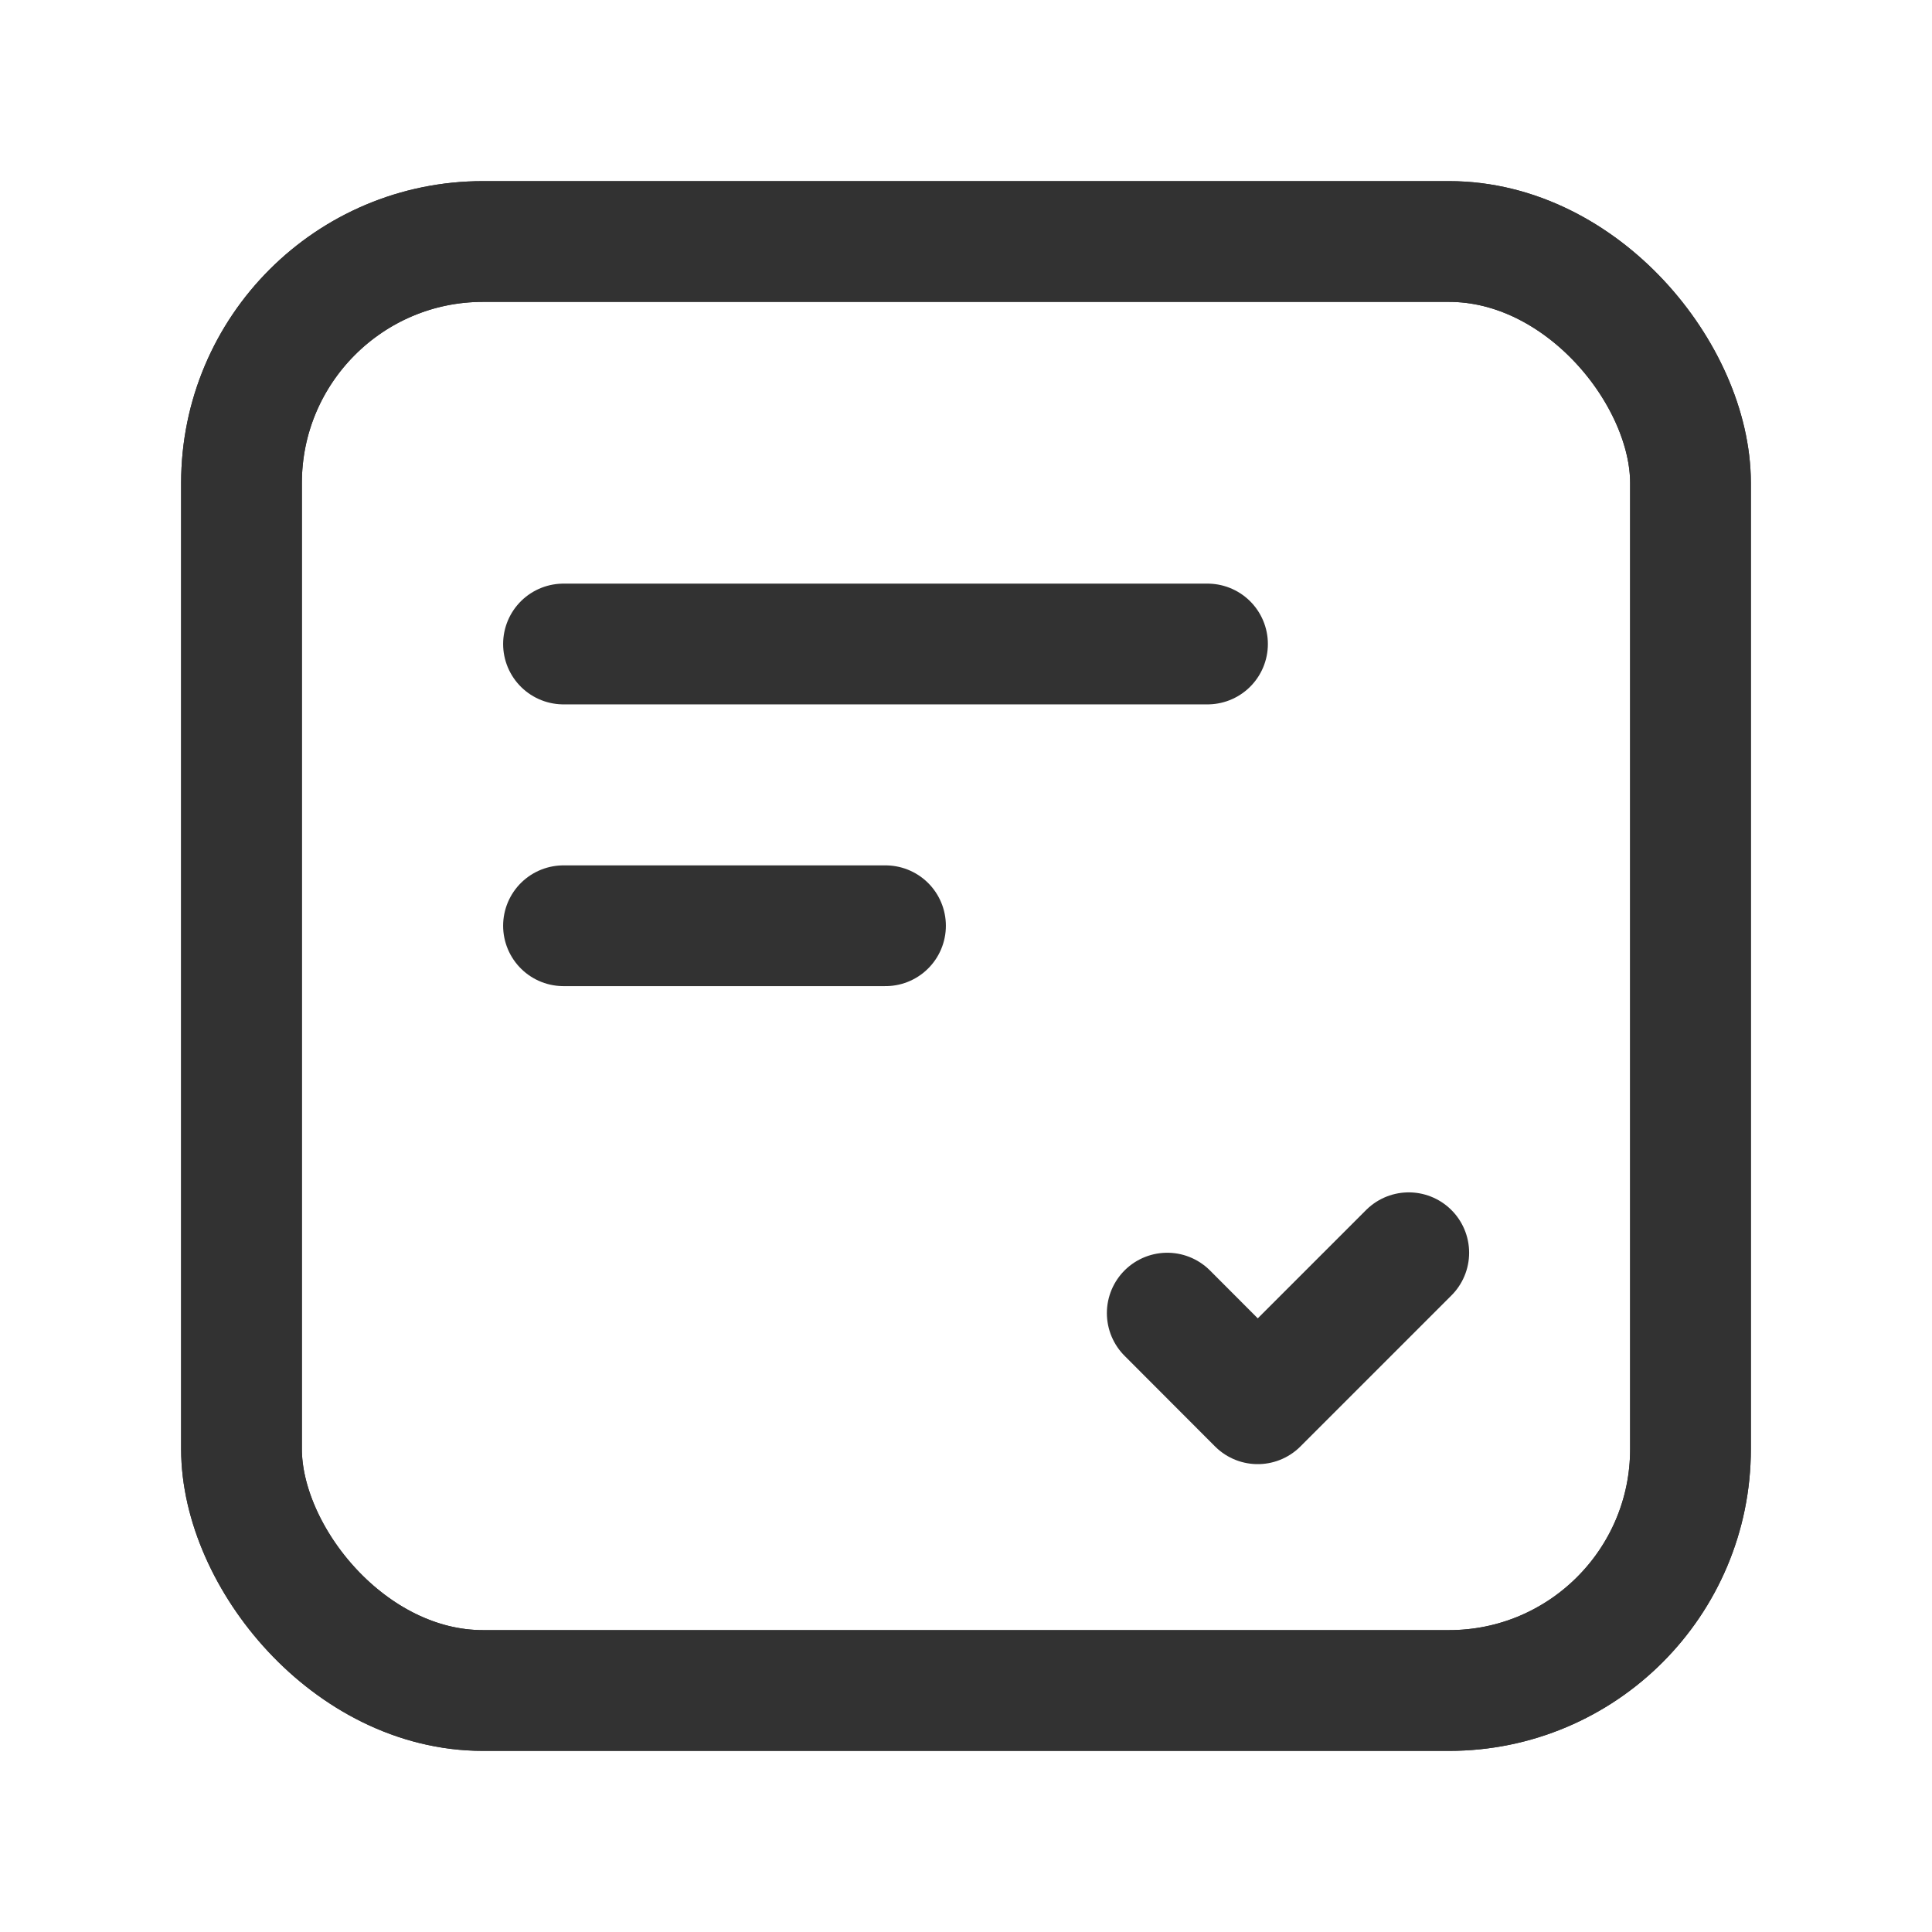 <svg id="Layer_3" data-name="Layer 3" xmlns="http://www.w3.org/2000/svg" viewBox="0 0 24 24"><rect x="3" y="3" width="18" height="18" rx="3" stroke-width="1.5" stroke="#323232" stroke-linecap="round" stroke-linejoin="round" fill="none"/><line x1="7" y1="11.5" x2="11" y2="11.5" fill="none" stroke="#323232" stroke-linecap="round" stroke-linejoin="round" stroke-width="1.5"/><path d="M17.5,15.562l-1.876,1.876L14.5,16.312" fill="none" stroke="#323232" stroke-linecap="round" stroke-linejoin="round" stroke-width="1.5"/><line x1="15" y1="8" x2="7" y2="8" fill="none" stroke="#323232" stroke-linecap="round" stroke-linejoin="round" stroke-width="1.5"/><rect x="3" y="3" width="18" height="18" rx="3" stroke-width="1.5" stroke="#323232" stroke-linecap="round" stroke-linejoin="round" fill="none"/><rect width="24" height="24" fill="none"/></svg>